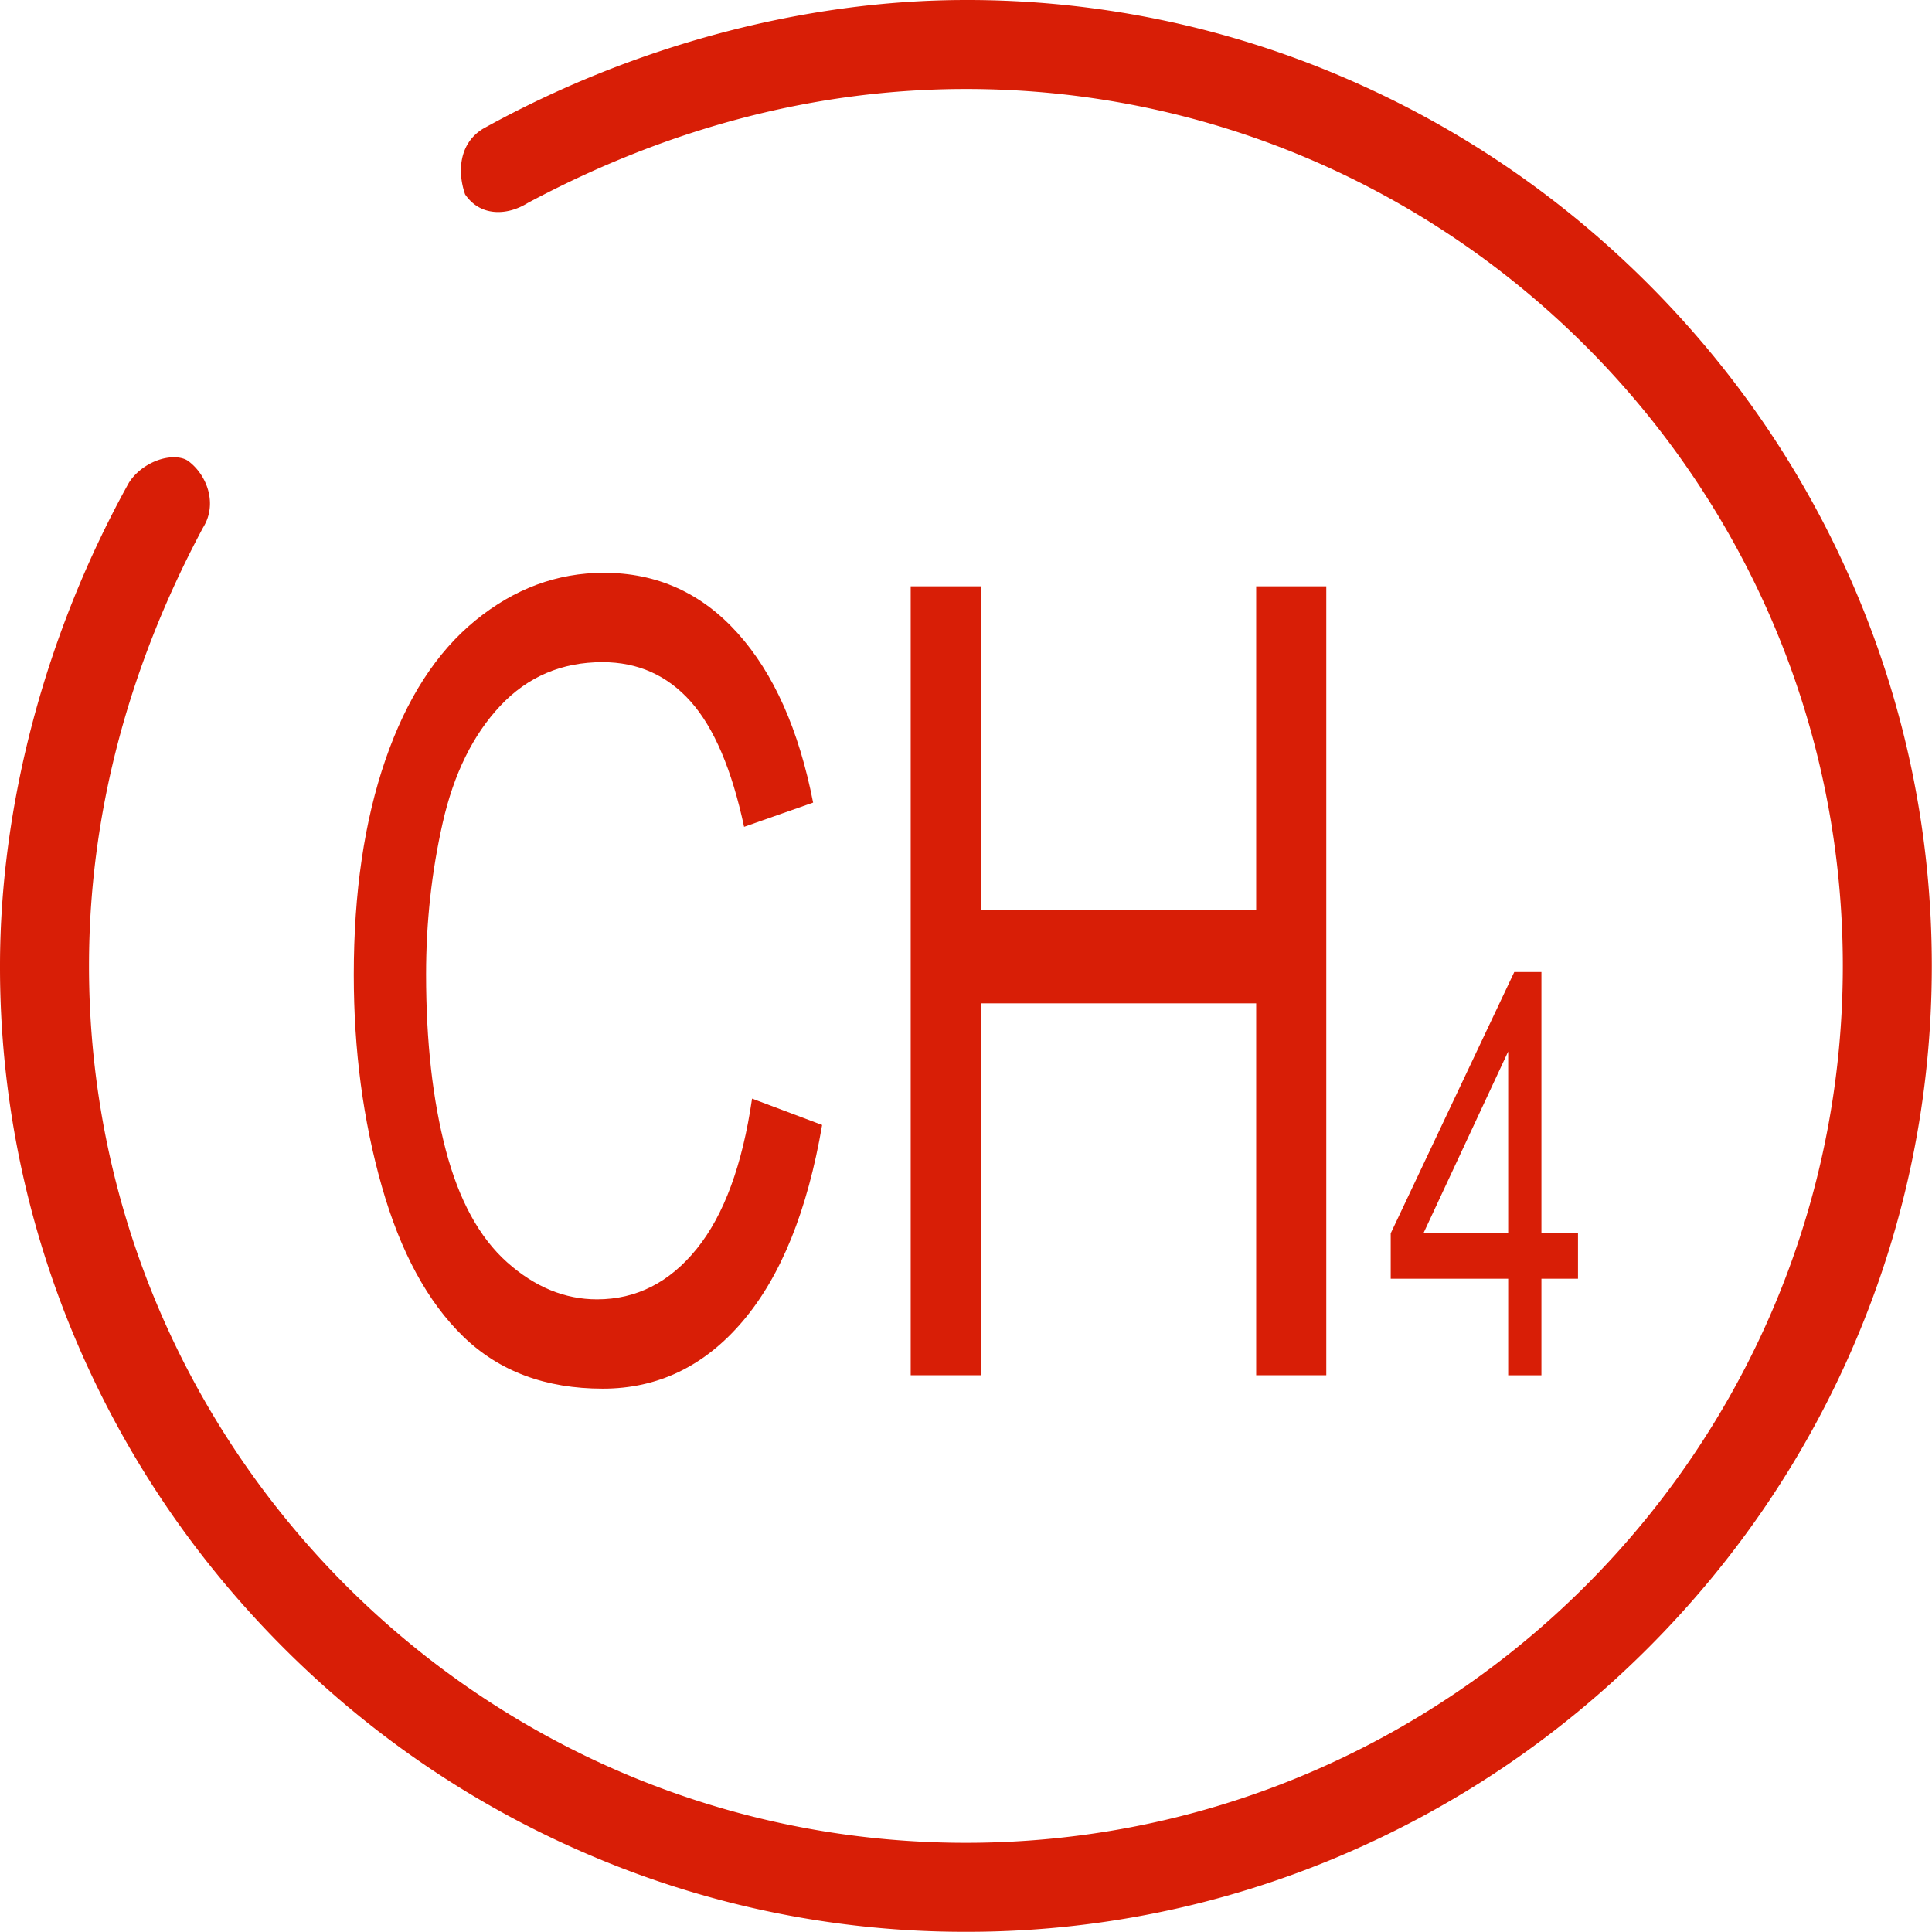 <?xml version="1.0" standalone="no"?><!DOCTYPE svg PUBLIC "-//W3C//DTD SVG 1.1//EN" "http://www.w3.org/Graphics/SVG/1.1/DTD/svg11.dtd"><svg t="1523951132365" class="icon" style="" viewBox="0 0 1024 1024" version="1.1" xmlns="http://www.w3.org/2000/svg" p-id="2087" xmlns:xlink="http://www.w3.org/1999/xlink" width="128" height="128"><defs><style type="text/css"></style></defs><path d="M511.953 1023.897a505.462 505.462 0 0 1-198.724-40.381c-60.914-25.881-115.693-62.891-162.825-110.023-47.131-47.131-84.141-101.902-110.023-162.825a505.462 505.462 0 0 1-40.381-198.724c0-85.709 24.227-176.592 68.224-255.929 4.891-7.923 14.957-13.657 23.999-13.657 1.819 0 5.246 0.276 7.679 2.095 9.774 7.333 15.422 22.353 7.955 34.797l-0.276 0.457-0.252 0.473C67.413 355.019 47.171 433.009 47.171 511.945c0 256.283 208.499 464.782 464.782 464.782s464.782-208.499 464.782-464.782-208.499-464.782-464.782-464.782c-78.943 0-156.925 20.242-231.781 60.166l-0.465 0.252-0.449 0.268c-4.938 2.961-10.192 4.529-15.209 4.529-7.293 0-13.342-3.229-17.532-9.349-3.922-11.192-3.71-26.692 9.499-34.805 79.329-43.996 170.212-68.224 255.929-68.224a505.431 505.431 0 0 1 198.724 40.381c60.907 25.873 115.693 62.891 162.825 110.023 47.123 47.123 84.141 101.902 110.023 162.825 26.795 63.073 40.381 129.934 40.381 198.724s-13.586 135.66-40.381 198.724c-25.881 60.914-62.891 115.693-110.023 162.825-47.131 47.131-101.91 84.141-162.825 110.023a505.525 505.525 0 0 1-198.716 40.373z" p-id="2088" fill="#d81e06"></path><path d="M369.299 661.876c-14.429 17.879-32.056 26.811-52.865 26.811-17.115 0-33.009-6.561-47.698-19.683-14.681-13.114-25.503-32.946-32.466-59.473-6.963-26.527-10.444-57.575-10.444-93.128 0-27.567 2.938-54.338 8.813-80.298 5.876-25.96 16.06-46.635 30.552-62.041 14.492-15.406 32.529-23.109 54.109-23.109 18.769 0 34.348 6.939 46.737 20.825 12.389 13.886 21.833 36.041 28.346 66.459l36.585-12.838c-7.538-38.601-20.88-68.554-40.035-89.852s-42.783-31.954-70.87-31.954c-24.778 0-47.47 8.412-68.09 25.251-20.628 16.831-36.522 41.46-47.698 73.879-11.176 32.426-16.761 70.397-16.761 113.953 0 39.932 4.946 77.297 14.847 112.094 9.892 34.805 24.322 61.379 43.288 79.731 18.966 18.352 43.579 27.519 73.839 27.519 29.236 0 53.983-11.932 74.217-35.797 20.234-23.857 34.254-58.52 42.043-103.966L398.607 582.287c-5.112 35.191-14.878 61.718-29.307 79.589z m296.499-179.42h-145.946V310.739h-37.16v418.163h37.16V531.8h145.946v197.102h37.16V310.739h-37.16v171.717z m151.191 171.228V515.19h-14.39l-65.491 138.495v24.062h62.261v51.164h17.619v-51.164h19.383v-24.062h-19.383z m-17.619 0h-44.934l44.934-96.357v96.357z" p-id="2089" fill="#d81e06"></path></svg>